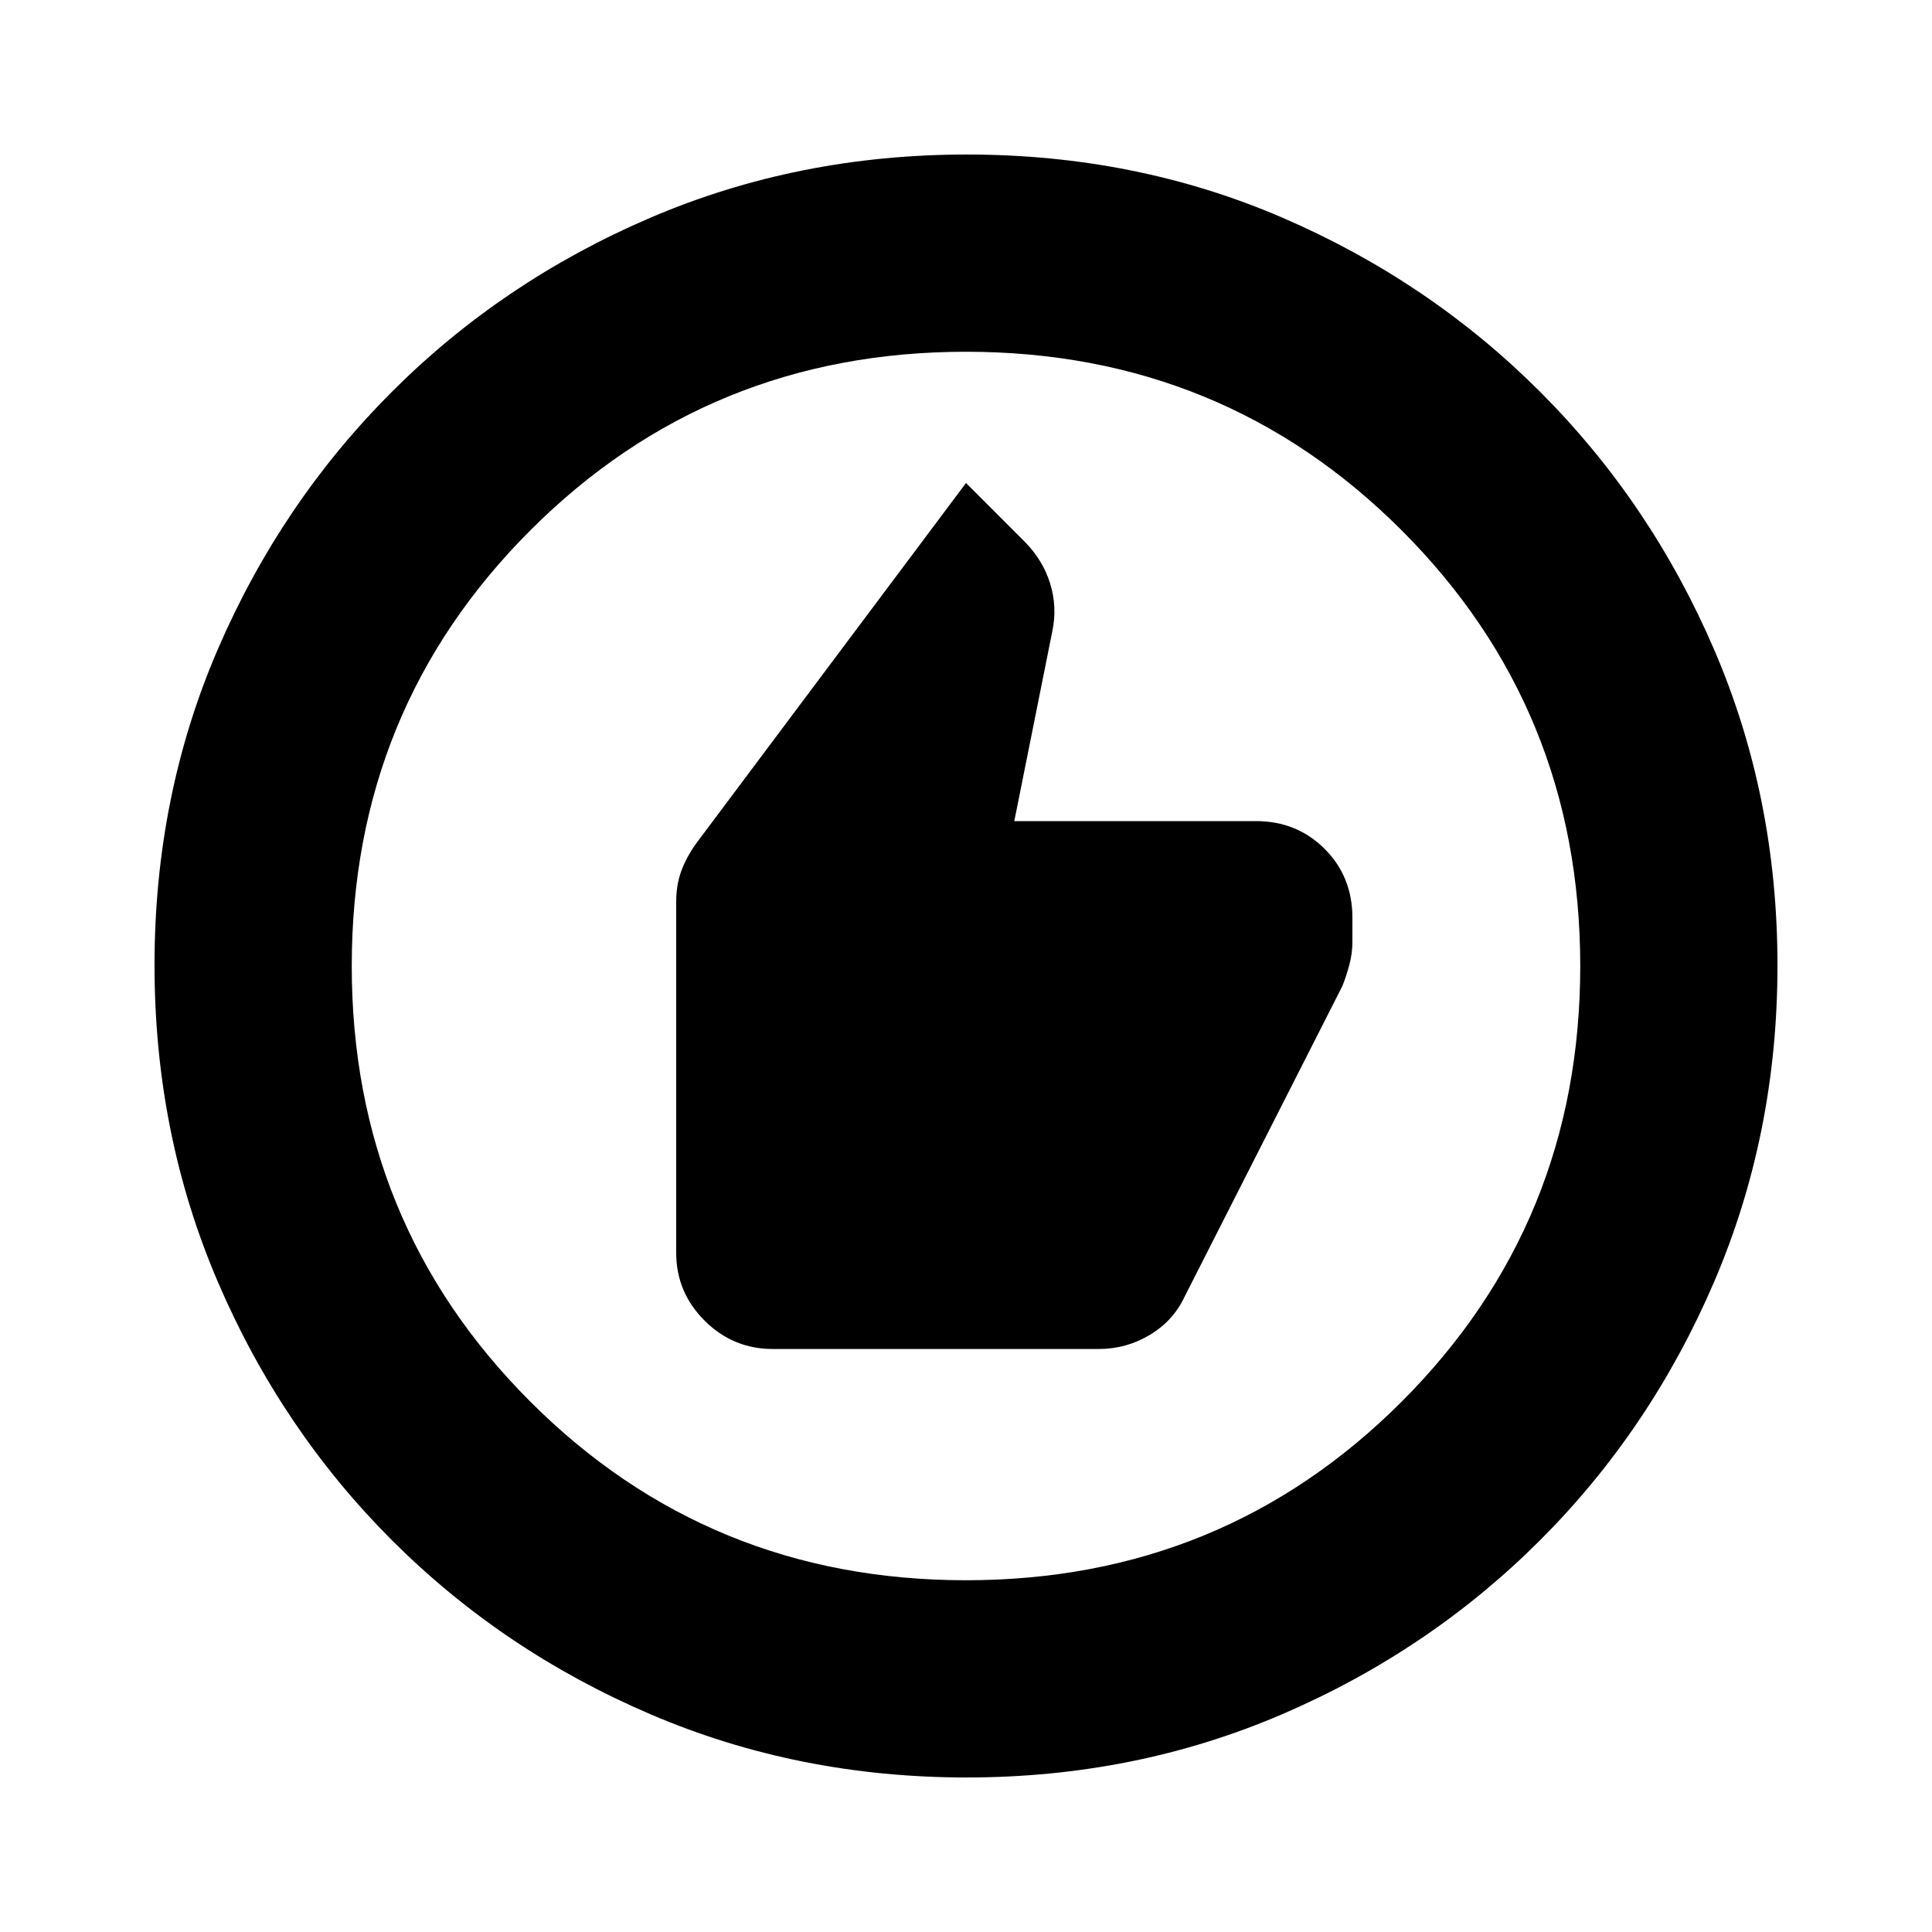 <svg xmlns="http://www.w3.org/2000/svg" height="20" viewBox="0 -960 960 960" width="20"><path d="M384-289.696h162q13.674 0 25.337-7t17.263-18.943L667-470q2-5 3.5-10.667Q672-486.333 672-492v-12q0-20.4-13.8-34.2Q644.4-552 624-552H504l18.87-94.217q2.565-12.112-1.066-23.861-3.63-11.748-12.891-21.009L480-720 346-541q-5 7-7.5 13.875T336-512v174.544q0 19.56 14.1 33.66 14.1 14.1 33.9 14.1Zm96.276 212.914q-83.798 0-157.182-31.46-73.385-31.46-128.388-86.464-55.004-55.003-86.464-128.346t-31.46-157.406q0-84.064 31.46-156.948 31.46-72.885 86.464-127.888 55.003-55.004 128.346-86.464t157.406-31.46q84.064 0 156.948 31.46 72.885 31.46 127.888 86.464 55.004 55.003 86.464 128.112t31.46 156.906q0 83.798-31.46 157.182-31.46 73.385-86.464 128.388-55.003 55.004-128.112 86.464t-156.906 31.46ZM480-174.783q127.739 0 216.478-88.739T785.217-480q0-127.739-88.739-216.478T480-785.217q-127.739 0-216.478 88.739T174.783-480q0 127.739 88.739 216.478T480-174.783ZM480-480Z"/></svg>